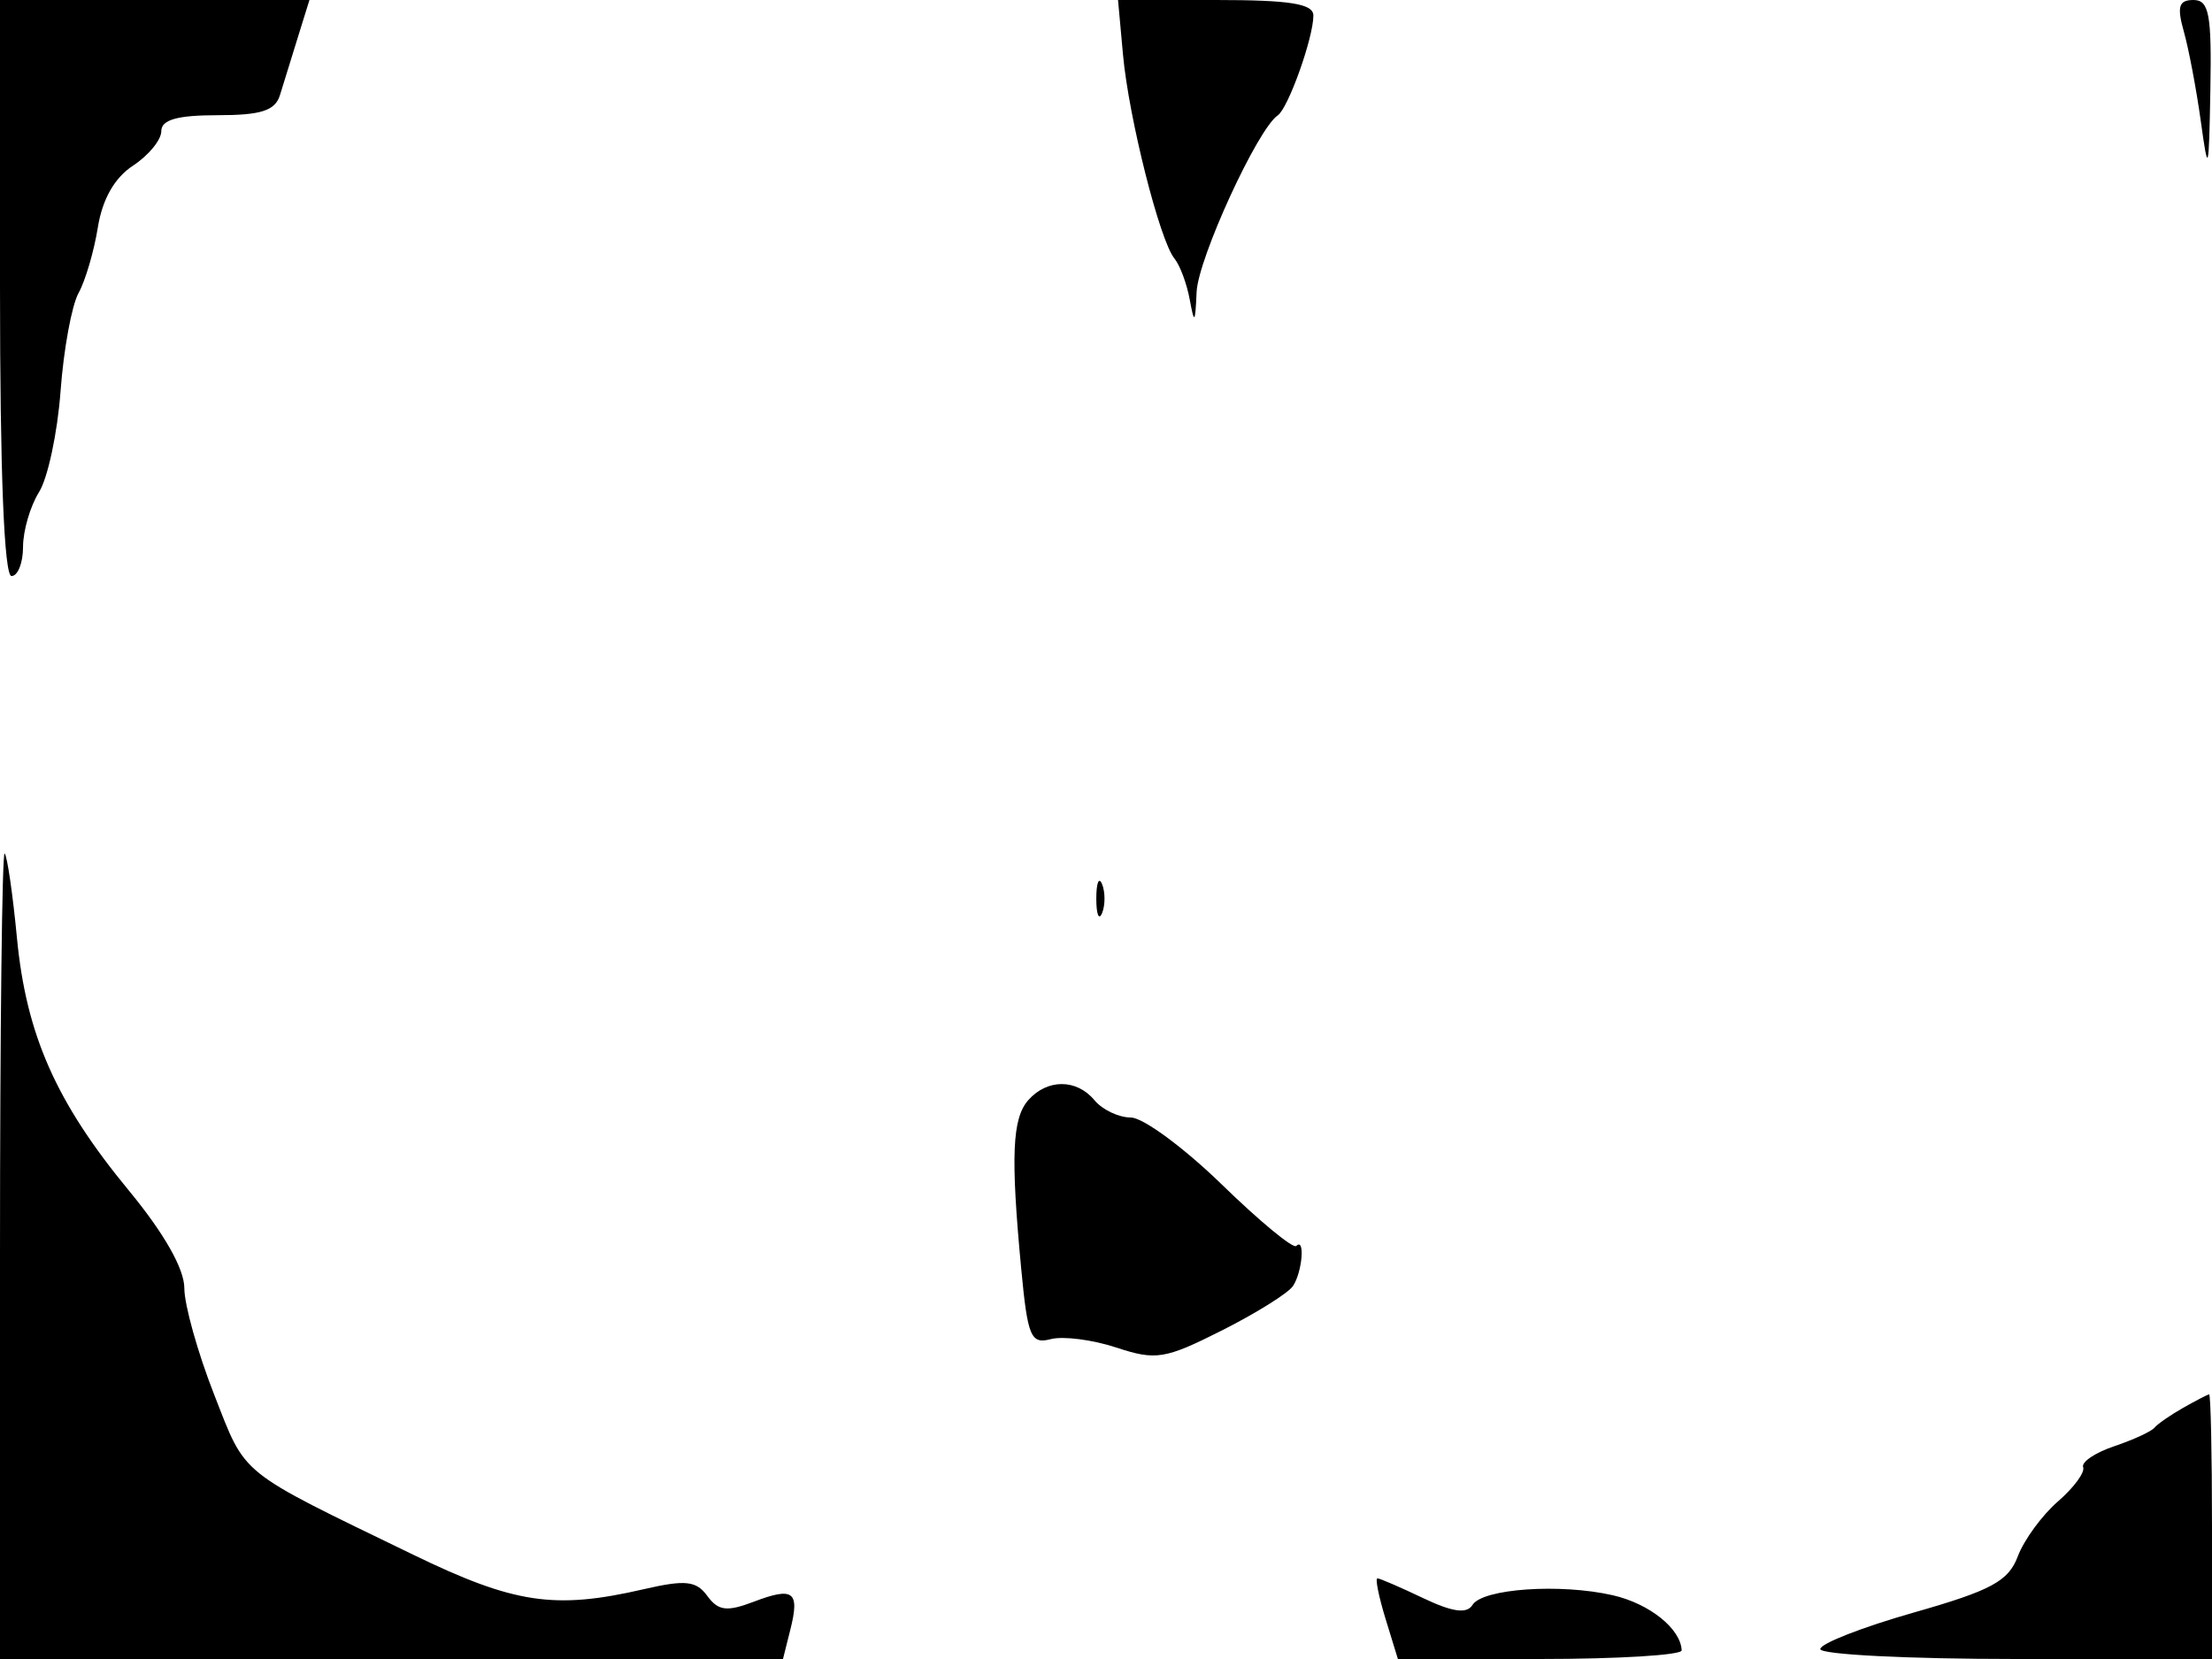 <svg xmlns="http://www.w3.org/2000/svg" width="192" height="144" viewBox="0 0 192 144" version="1.1">
	<path d="M 0 25 C 0 41, 0.360 50, 1 50 C 1.550 50, 2 48.859, 2 47.465 C 2 46.070, 2.624 43.933, 3.388 42.715 C 4.151 41.497, 4.992 37.551, 5.257 33.946 C 5.522 30.341, 6.223 26.516, 6.814 25.446 C 7.406 24.376, 8.161 21.809, 8.492 19.742 C 8.885 17.288, 9.945 15.427, 11.547 14.377 C 12.896 13.493, 14 12.147, 14 11.385 C 14 10.394, 15.389 10, 18.883 10 C 22.663 10, 23.888 9.605, 24.302 8.250 C 24.597 7.287, 25.293 5.038, 25.849 3.250 L 26.860 0 13.430 0 L 0 0 0 25 M 97.476 4.750 C 97.974 10.222, 100.666 20.887, 101.942 22.443 C 102.418 23.024, 103.015 24.625, 103.268 26 C 103.668 28.173, 103.745 28.088, 103.864 25.352 C 103.990 22.441, 109.153 11.196, 110.906 10.016 C 111.814 9.404, 114 3.283, 114 1.351 C 114 0.323, 111.975 0, 105.522 0 L 97.044 0 97.476 4.750 M 189.558 2.750 C 189.983 4.263, 190.644 7.750, 191.025 10.500 C 191.677 15.201, 191.727 15.036, 191.859 7.750 C 191.978 1.237, 191.743 0, 190.392 0 C 189.116 0, 188.943 0.569, 189.558 2.750 M 0 108.833 L 0 144 33.981 144 L 67.962 144 68.601 141.453 C 69.434 138.136, 68.880 137.715, 65.418 139.031 C 63.091 139.916, 62.343 139.822, 61.397 138.528 C 60.430 137.206, 59.496 137.107, 55.867 137.944 C 48.134 139.727, 44.642 139.204, 35.861 134.946 C 20.521 127.507, 21.400 128.215, 18.587 121.045 C 17.164 117.418, 16 113.263, 16 111.813 C 16 110.135, 14.246 107.049, 11.184 103.337 C 4.869 95.684, 2.277 89.830, 1.470 81.400 C 1.107 77.605, 0.627 74.313, 0.405 74.083 C 0.182 73.854, 0 89.492, 0 108.833 M 95.158 78 C 95.158 79.375, 95.385 79.938, 95.662 79.250 C 95.940 78.563, 95.940 77.438, 95.662 76.750 C 95.385 76.063, 95.158 76.625, 95.158 78 M 89.250 95.496 C 87.855 97.080, 87.718 100.368, 88.640 110.122 C 89.199 116.041, 89.471 116.690, 91.206 116.236 C 92.273 115.957, 94.837 116.286, 96.902 116.968 C 100.337 118.101, 101.121 117.973, 106.079 115.472 C 109.060 113.968, 111.831 112.234, 112.235 111.619 C 113.044 110.387, 113.289 107.378, 112.517 108.149 C 112.252 108.415, 109.343 106.015, 106.054 102.816 C 102.765 99.617, 99.212 97, 98.159 97 C 97.106 97, 95.685 96.325, 95 95.500 C 93.449 93.631, 90.894 93.629, 89.250 95.496 M 189.500 122.195 C 188.400 122.819, 187.275 123.598, 187 123.928 C 186.725 124.257, 185.150 124.981, 183.500 125.537 C 181.850 126.093, 180.642 126.909, 180.816 127.351 C 180.990 127.793, 180.004 129.132, 178.625 130.327 C 177.247 131.522, 175.681 133.664, 175.146 135.086 C 174.334 137.247, 172.843 138.052, 166.087 139.975 C 161.639 141.242, 158 142.665, 158 143.139 C 158 143.613, 165.650 144, 175 144 L 192 144 192 132.500 C 192 126.175, 191.887 121.014, 191.750 121.030 C 191.613 121.047, 190.600 121.571, 189.500 122.195 M 120.261 140.500 L 121.336 144 133.668 144 C 140.451 144, 145.986 143.662, 145.968 143.250 C 145.888 141.368, 143.169 139.193, 139.986 138.466 C 135.427 137.425, 128.685 137.891, 127.810 139.308 C 127.320 140.101, 126.071 139.927, 123.525 138.713 C 121.549 137.771, 119.765 137, 119.560 137 C 119.355 137, 119.671 138.575, 120.261 140.500" stroke="none" fill="black" fill-rule="evenodd"/>
</svg>